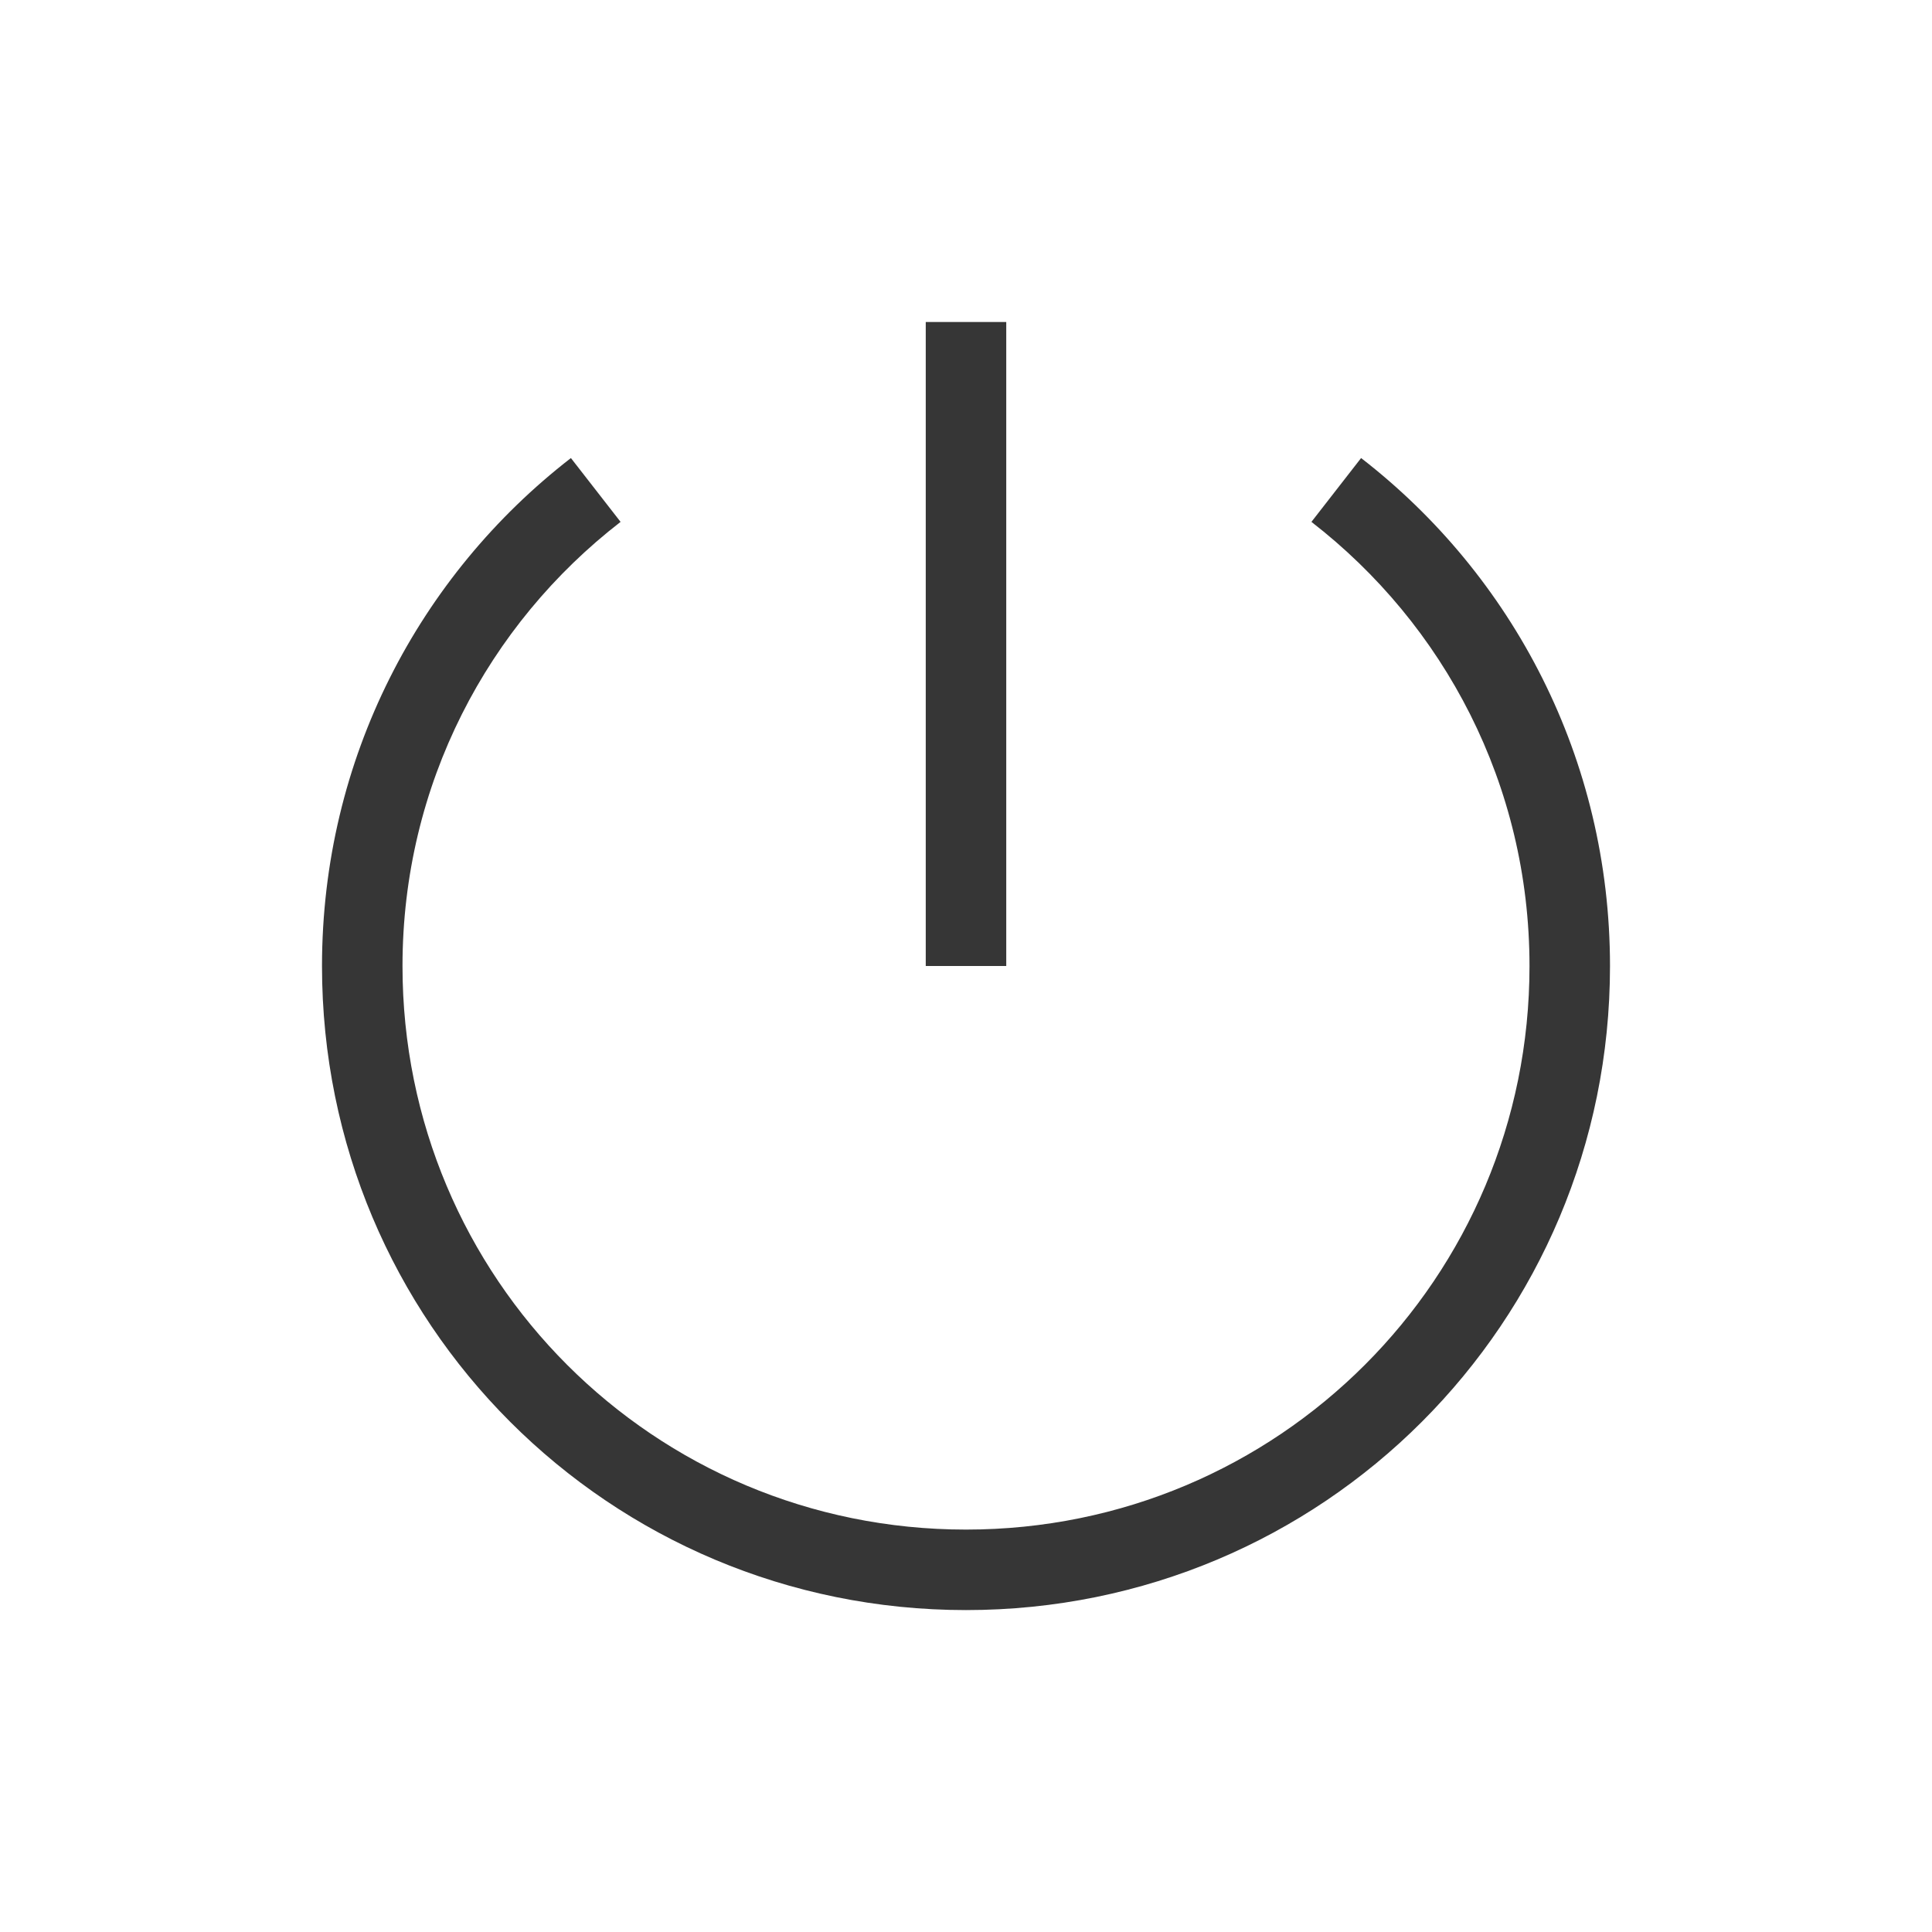 <svg version="1.1" viewBox="0 0 24 24" xmlns="http://www.w3.org/2000/svg">
 <defs>
  <style id="current-color-scheme" type="text/css">.ColorScheme-Text {
        color:#363636;
      }</style>
 </defs>
 <path class="ColorScheme-Text" d="m11.5 4v8h1v-8zm-4.408 1.69c-1.882 1.457-3.092 3.734-3.092 6.311 0 4.432 3.568 8 8 8 4.432 0 8-3.568 8-8 0-2.577-1.21-4.854-3.092-6.311l-0.617 0.793c1.647 1.275 2.709 3.263 2.709 5.518 0 3.878-3.122 7-7 7-3.878 0-7-3.122-7-7 0-2.255 1.061-4.243 2.709-5.518z" fill="currentColor"/>
</svg>
